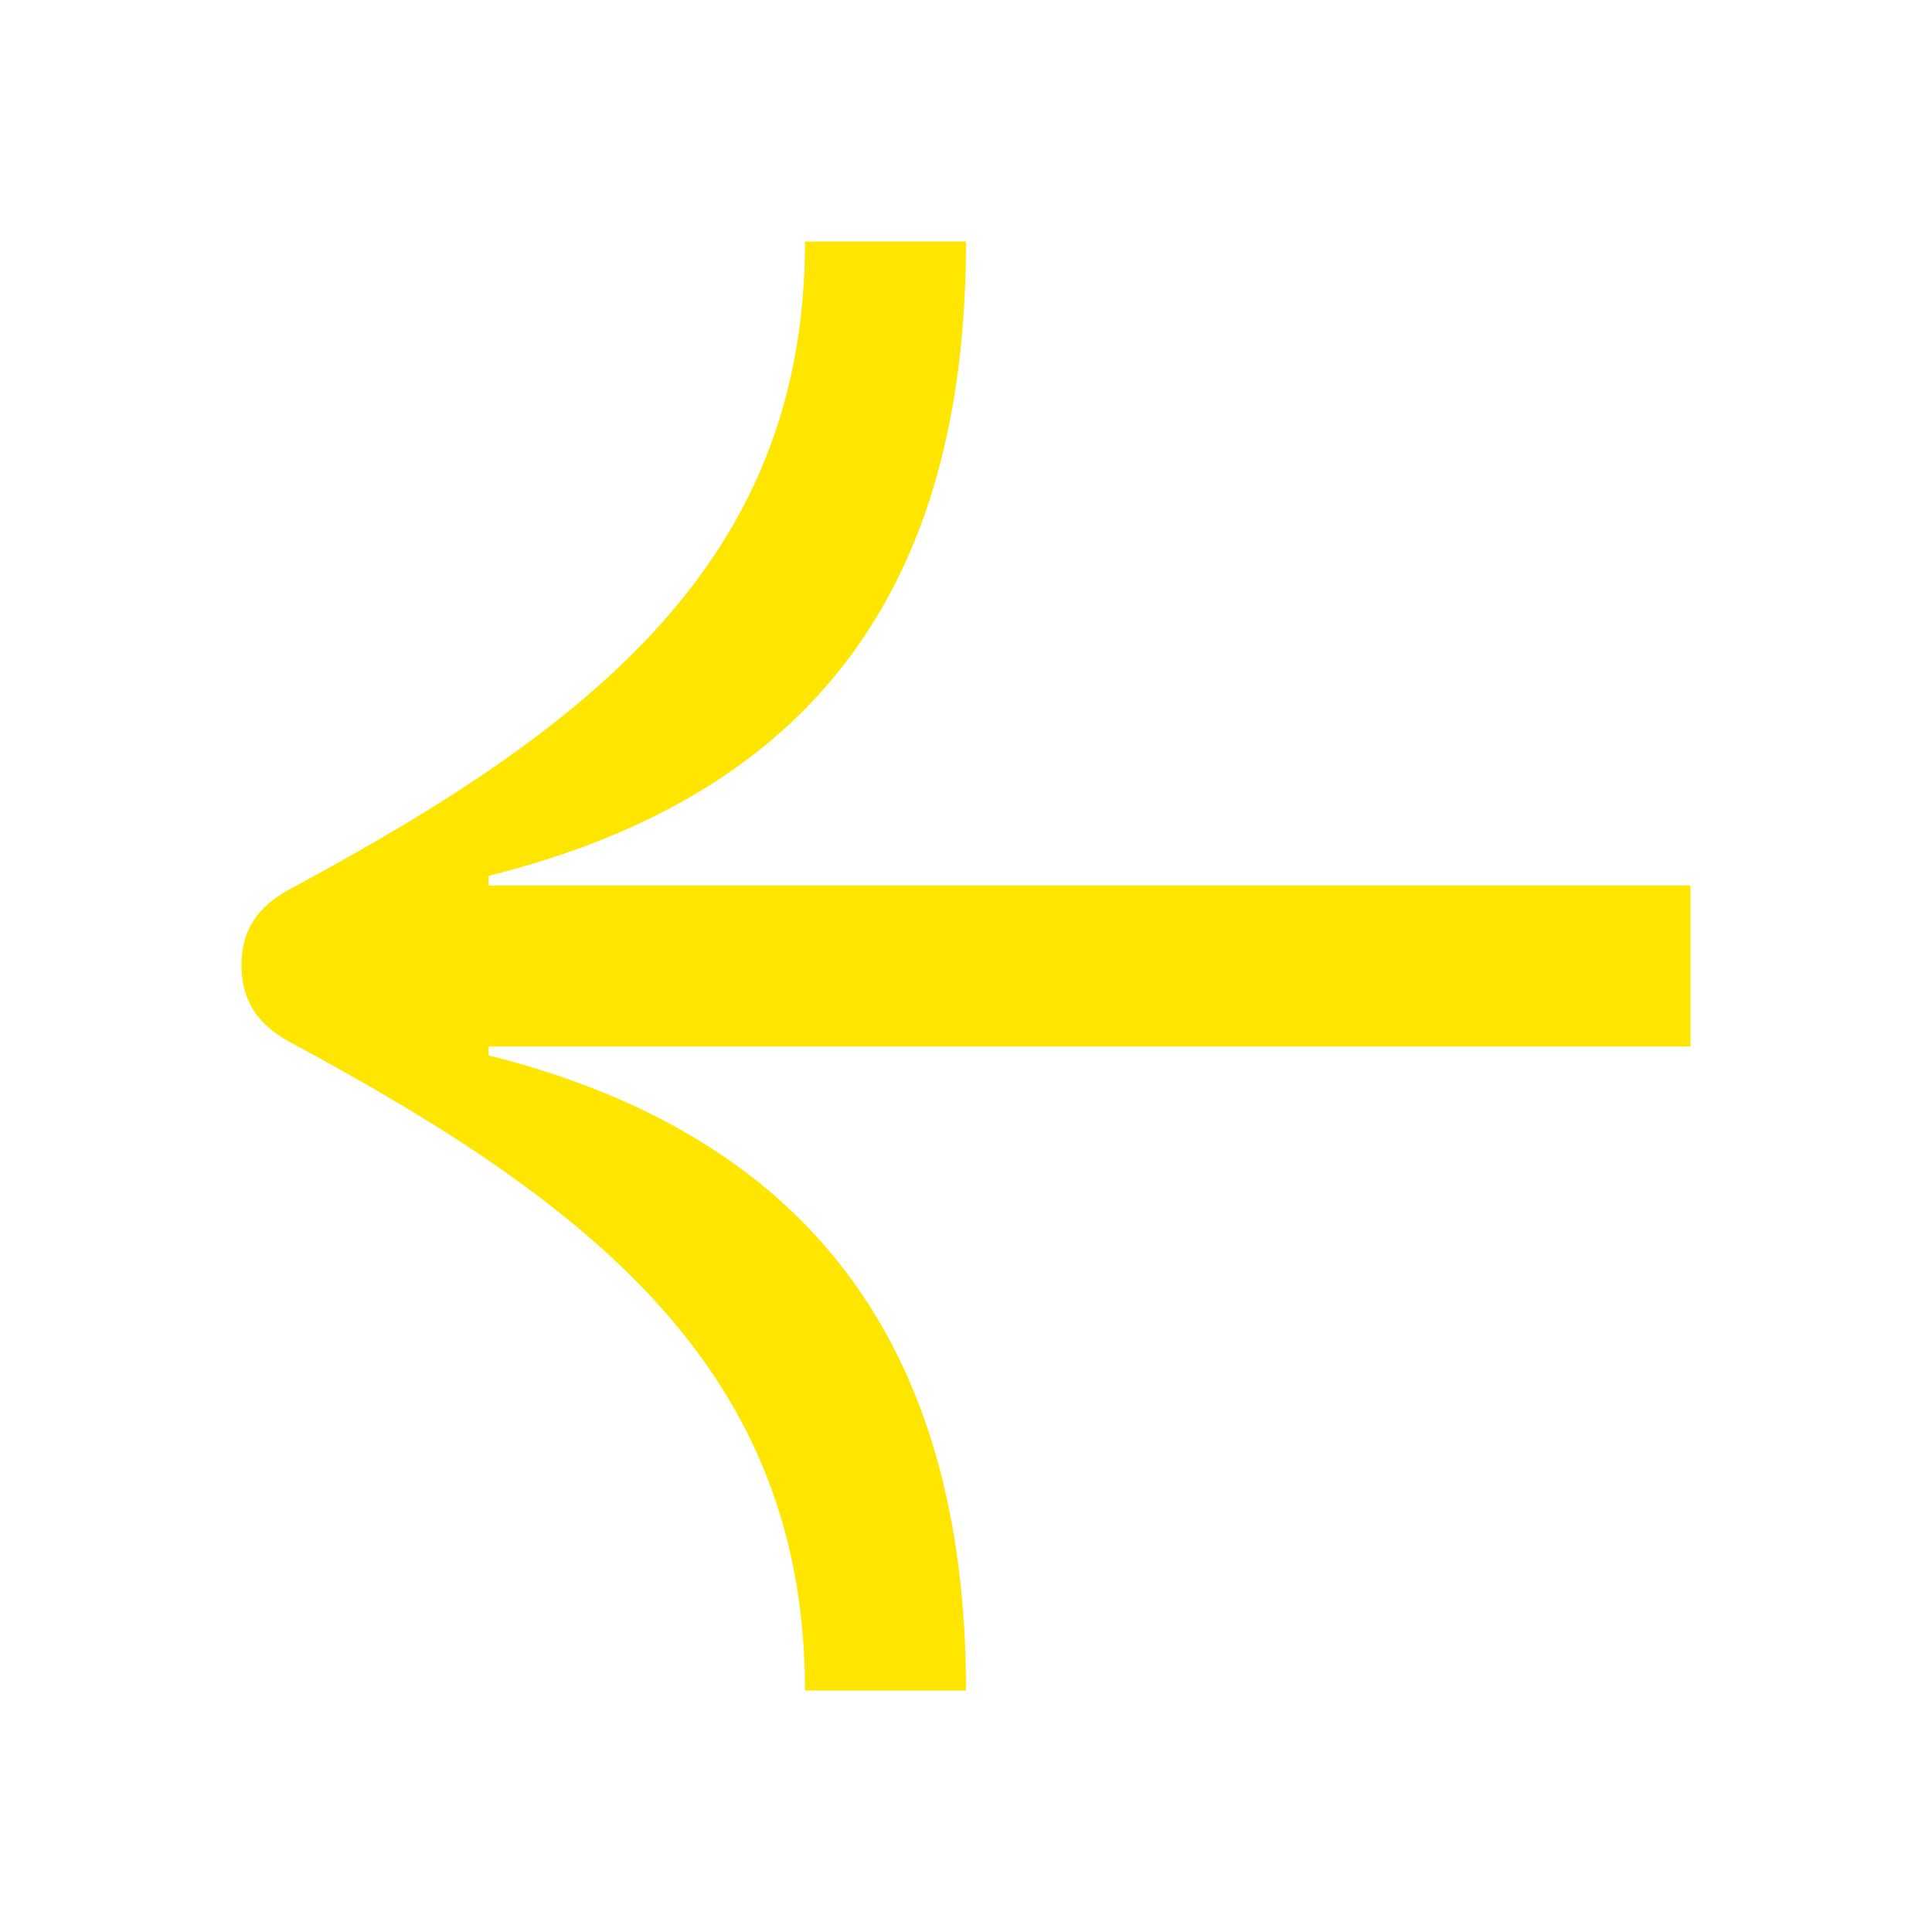 <svg width="24" height="24" viewBox="0 0 24 24" fill="none" xmlns="http://www.w3.org/2000/svg">
<path d="M10 3C10 6.94 7.39 9.01 3.61 11.04C3.2 11.26 3 11.55 3 11.99C3 12.43 3.2 12.73 3.61 12.95C7.37 14.97 10 17.04 10 21H12C12 16.72 10.05 14.11 6.07 13.11V13H21V11H6.07V10.88C10.07 9.88 12 7.33 12 3H10Z" fill="#FEE600"/>
</svg>
